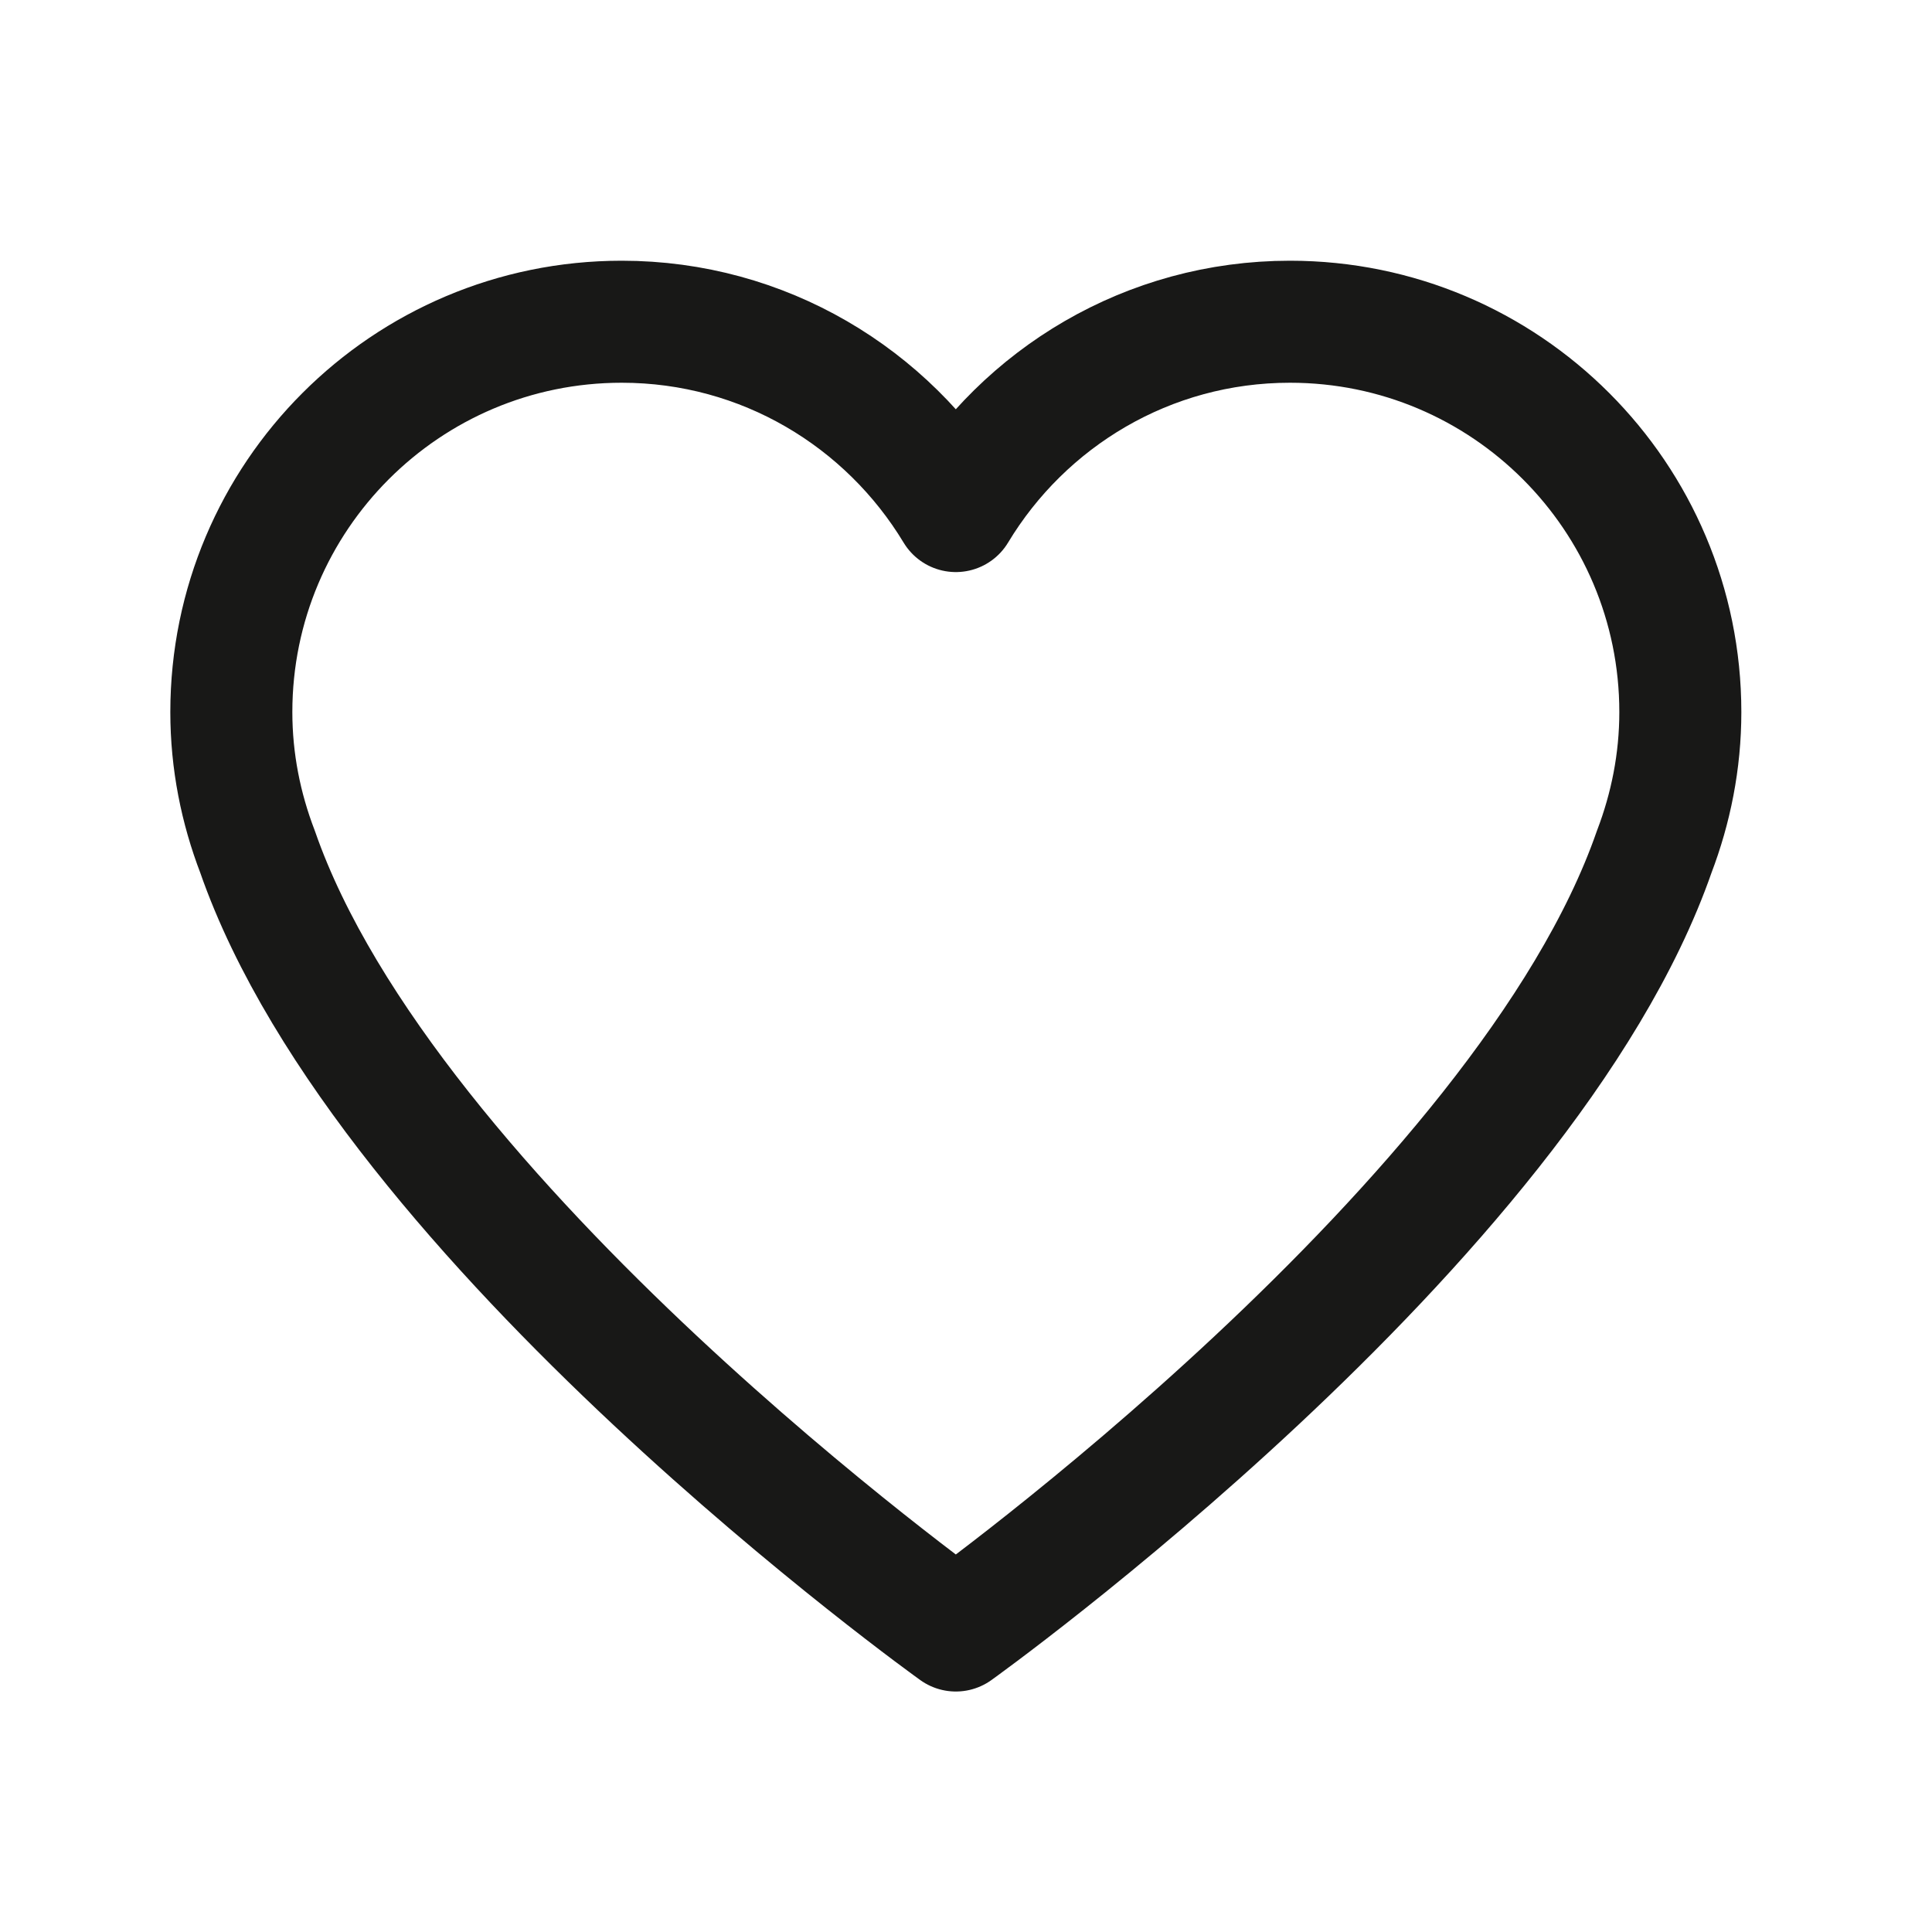 <svg width="19" height="19" viewBox="0 0 19 19" fill="none" xmlns="http://www.w3.org/2000/svg">
<g id="arcticons:heart">
<path id="Vector" d="M16.525 7.003C16.525 4.883 14.806 3.164 12.686 3.164C11.29 3.164 10.072 3.911 9.4 5.026C8.728 3.912 7.51 3.164 6.114 3.164C3.994 3.164 2.275 4.883 2.275 7.003C2.275 7.488 2.369 7.95 2.533 8.377C3.802 12.028 9.4 16.035 9.4 16.035C9.4 16.035 14.998 12.028 16.268 8.377C16.431 7.95 16.525 7.488 16.525 7.003Z" stroke="#181817" stroke-width="1.2" stroke-linecap="round" stroke-linejoin="round"/>
</g>
</svg>
